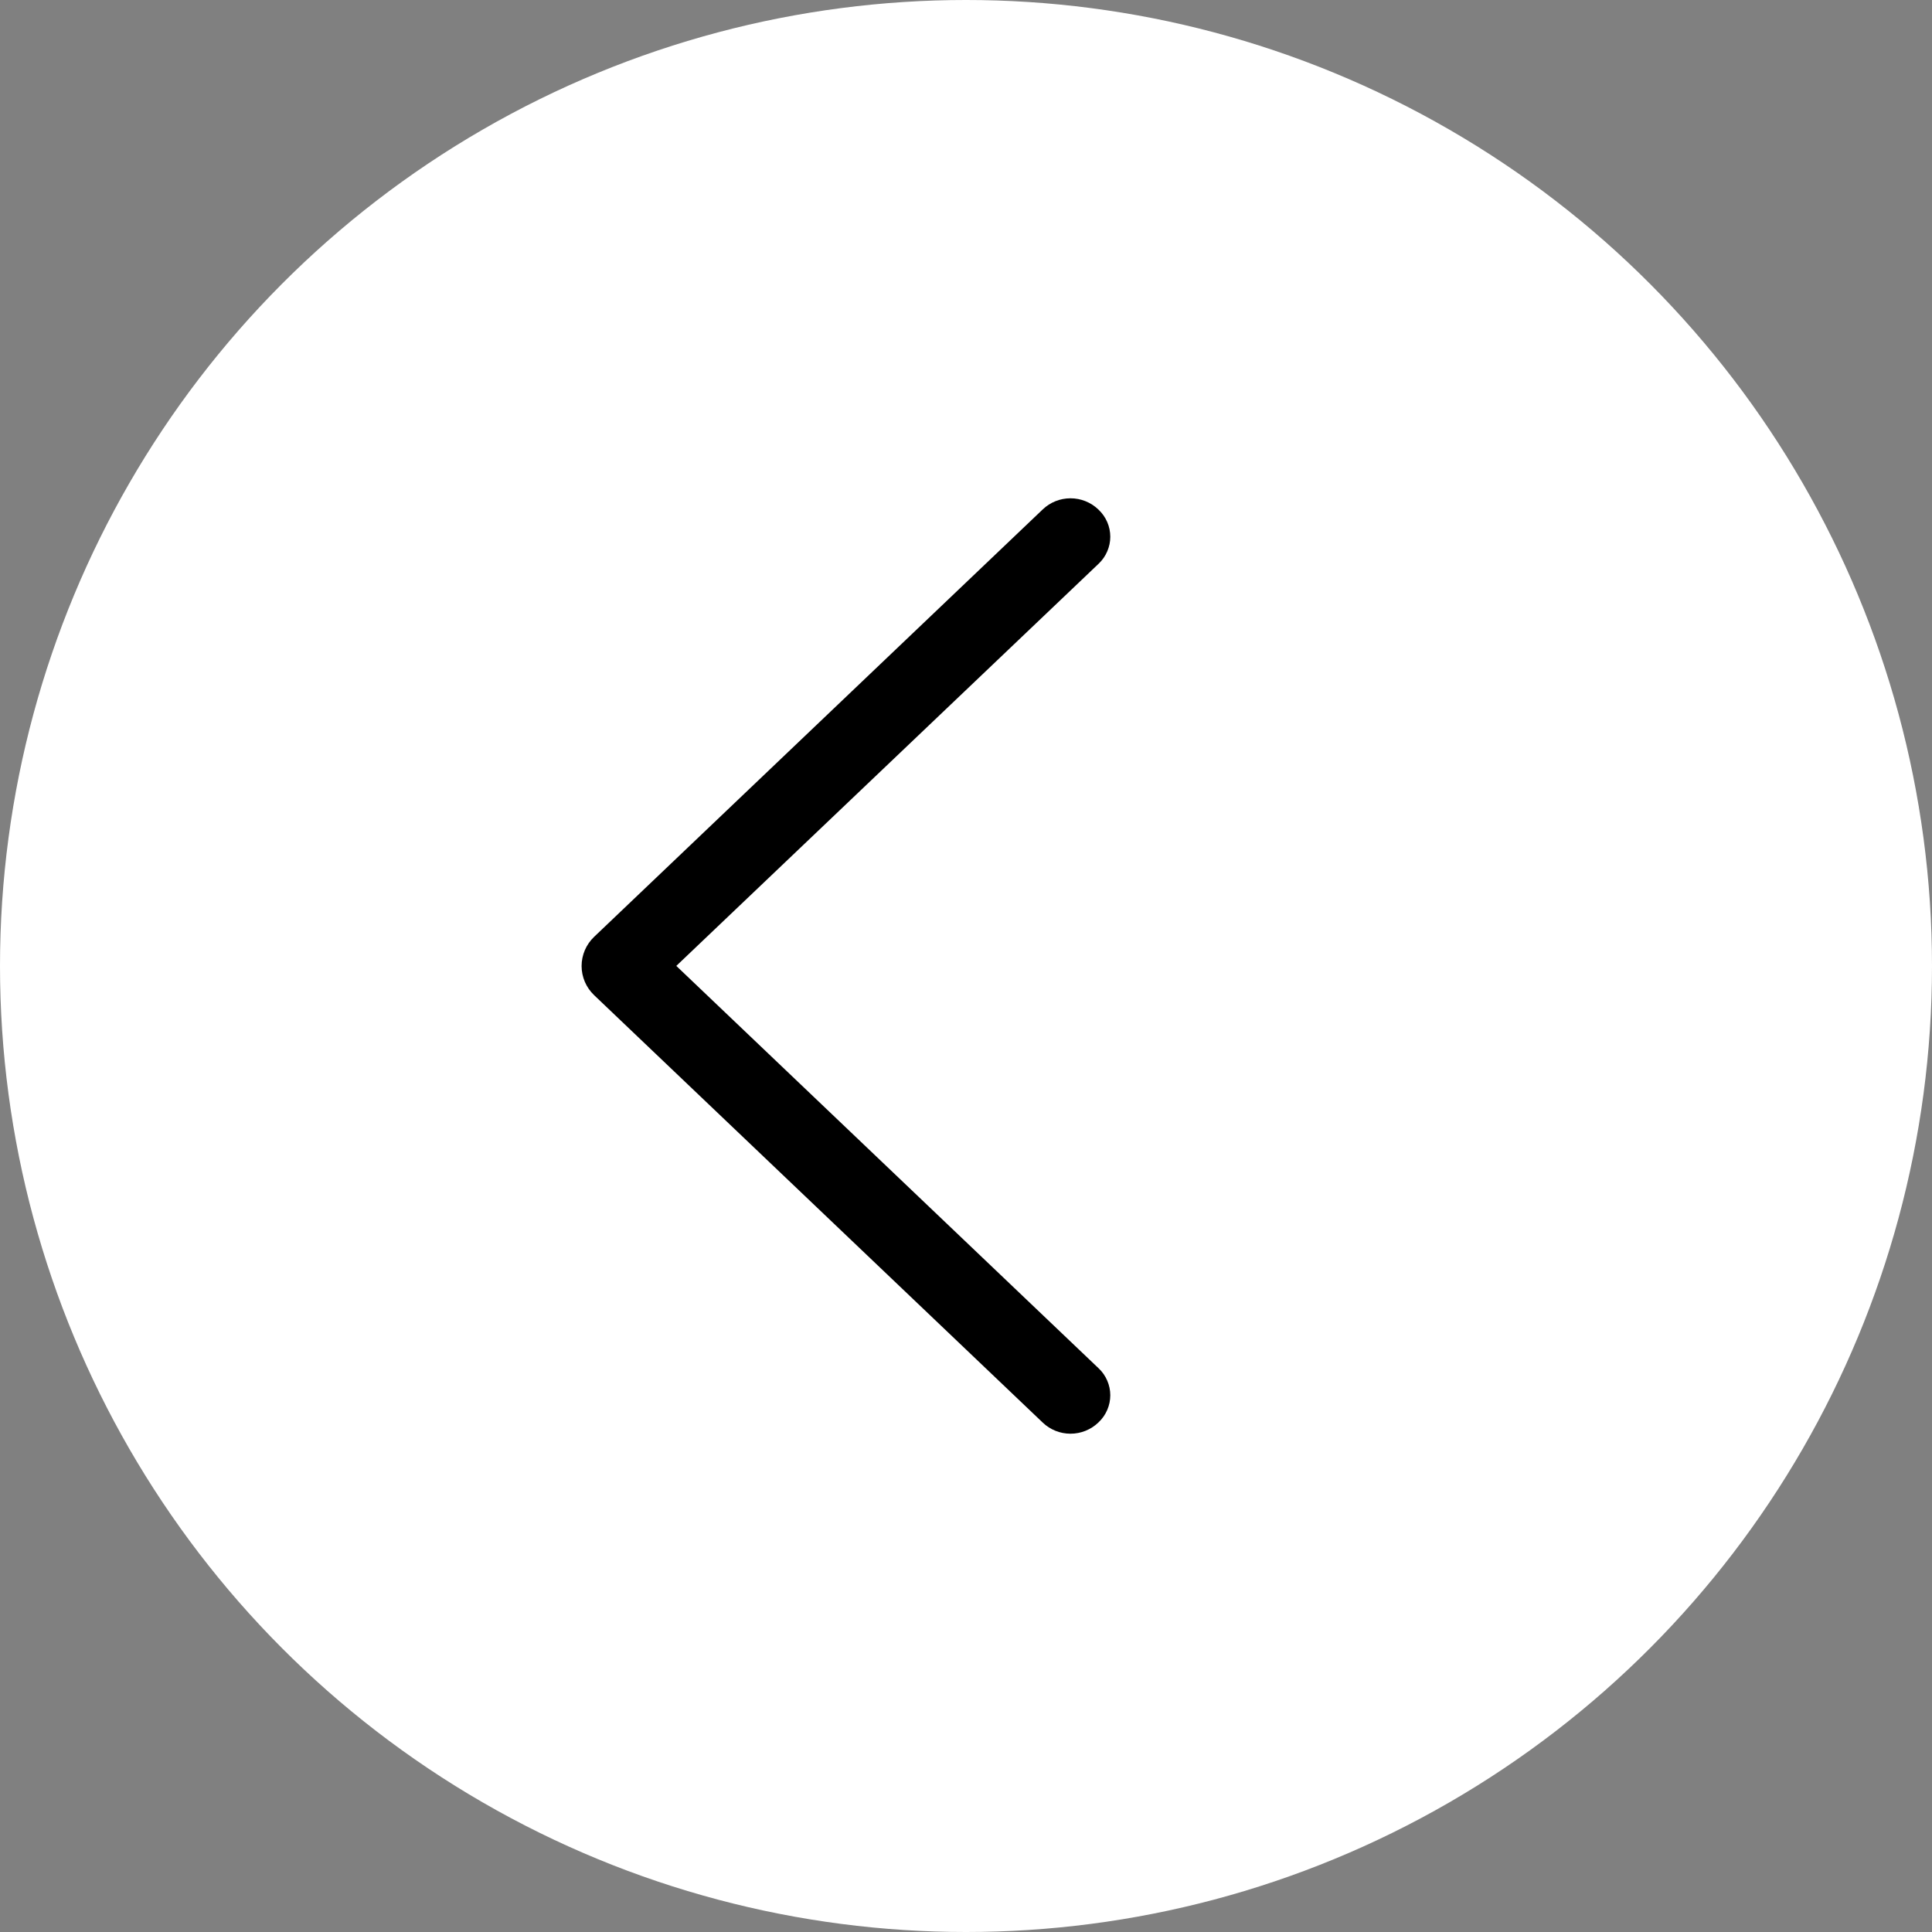 <svg width="60" height="60" viewBox="0 0 60 60" fill="none" xmlns="http://www.w3.org/2000/svg">
<rect x="0" y="0" width="60" height="60" fill="#808080" stroke="none"/>
<circle cx="30" cy="30" r="30" fill="white"/>
<path d="M18.45 30.905L32.383 44.18C32.615 44.402 32.924 44.525 33.245 44.525C33.566 44.525 33.875 44.402 34.108 44.18L34.123 44.165C34.236 44.058 34.326 43.928 34.387 43.785C34.449 43.642 34.481 43.487 34.481 43.331C34.481 43.175 34.449 43.021 34.387 42.878C34.326 42.734 34.236 42.605 34.123 42.498L21.003 29.997L34.123 17.503C34.236 17.395 34.326 17.266 34.387 17.122C34.449 16.979 34.481 16.825 34.481 16.669C34.481 16.513 34.449 16.358 34.387 16.215C34.326 16.072 34.236 15.943 34.123 15.835L34.108 15.82C33.875 15.598 33.566 15.475 33.245 15.475C32.924 15.475 32.615 15.598 32.383 15.82L18.45 29.095C18.328 29.212 18.23 29.352 18.163 29.508C18.097 29.663 18.062 29.831 18.062 30C18.062 30.169 18.097 30.337 18.163 30.492C18.23 30.648 18.328 30.788 18.45 30.905Z" fill="black"/>
</svg>
